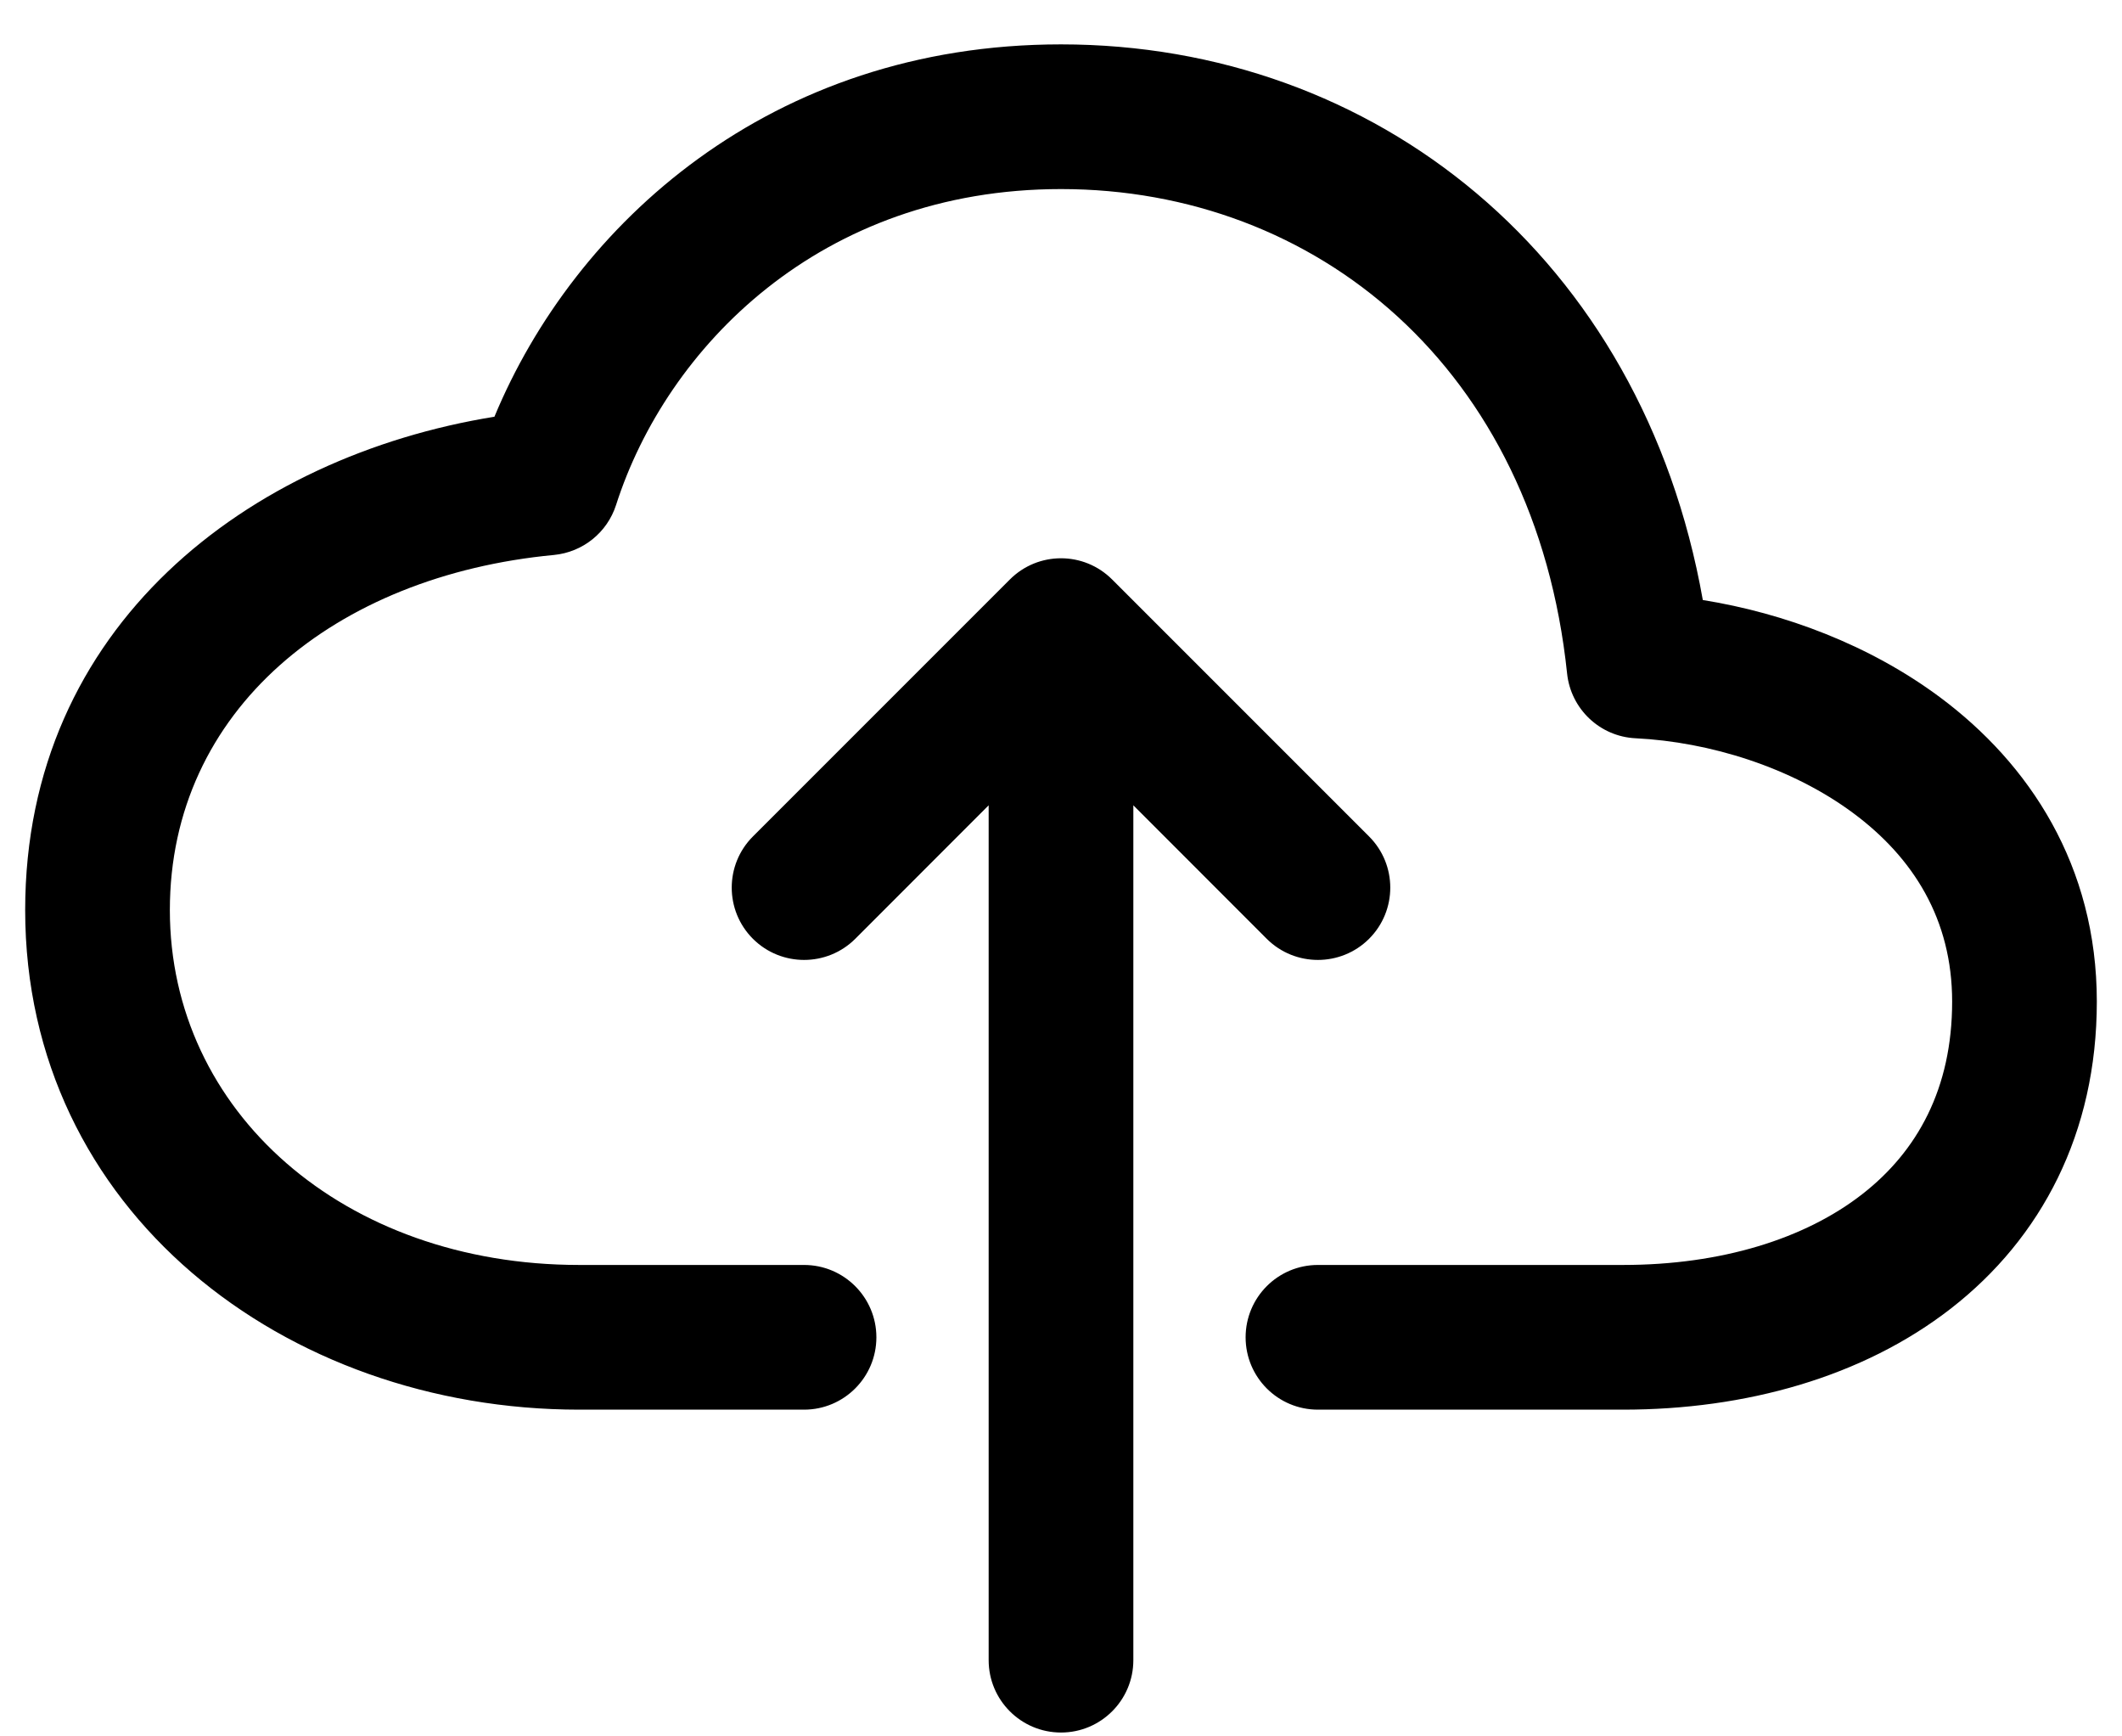 <svg width="22" height="18" viewBox="0 0 22 18" fill="none" xmlns="http://www.w3.org/2000/svg">
<path fill-rule="evenodd" clip-rule="evenodd" d="M11 0.46C7.983 0.46 5.952 2.33 5.126 4.32C2.58 4.731 0.261 6.488 0.261 9.434C0.261 12.55 2.951 14.613 6.005 14.613H8.336C8.75 14.613 9.086 14.277 9.086 13.863C9.086 13.449 8.75 13.113 8.336 13.113H6.005C3.566 13.113 1.761 11.523 1.761 9.434C1.761 7.359 3.474 5.968 5.743 5.753C6.042 5.724 6.295 5.521 6.387 5.235C6.909 3.606 8.504 1.96 11 1.96C13.644 1.96 15.916 3.813 16.247 6.982C16.286 7.35 16.587 7.635 16.956 7.653C17.726 7.691 18.576 7.955 19.215 8.43C19.836 8.891 20.239 9.53 20.239 10.383C20.239 11.284 19.878 11.935 19.306 12.38C18.714 12.841 17.848 13.113 16.827 13.113H13.664C13.249 13.113 12.914 13.449 12.914 13.863C12.914 14.277 13.249 14.613 13.664 14.613H16.827C18.095 14.613 19.31 14.277 20.227 13.564C21.164 12.835 21.739 11.746 21.739 10.383C21.739 8.973 21.04 7.917 20.11 7.226C19.38 6.684 18.5 6.356 17.654 6.22C17.024 2.662 14.252 0.46 11 0.46ZM11.53 6.007C11.237 5.714 10.763 5.714 10.47 6.007L7.806 8.671C7.513 8.964 7.513 9.439 7.806 9.732C8.099 10.024 8.574 10.024 8.867 9.732L10.25 8.348V17.21C10.25 17.624 10.586 17.96 11 17.96C11.414 17.96 11.75 17.624 11.75 17.21V8.348L13.133 9.732C13.426 10.024 13.901 10.024 14.194 9.732C14.487 9.439 14.487 8.964 14.194 8.671L11.53 6.007Z" fill="black"/>
</svg>
